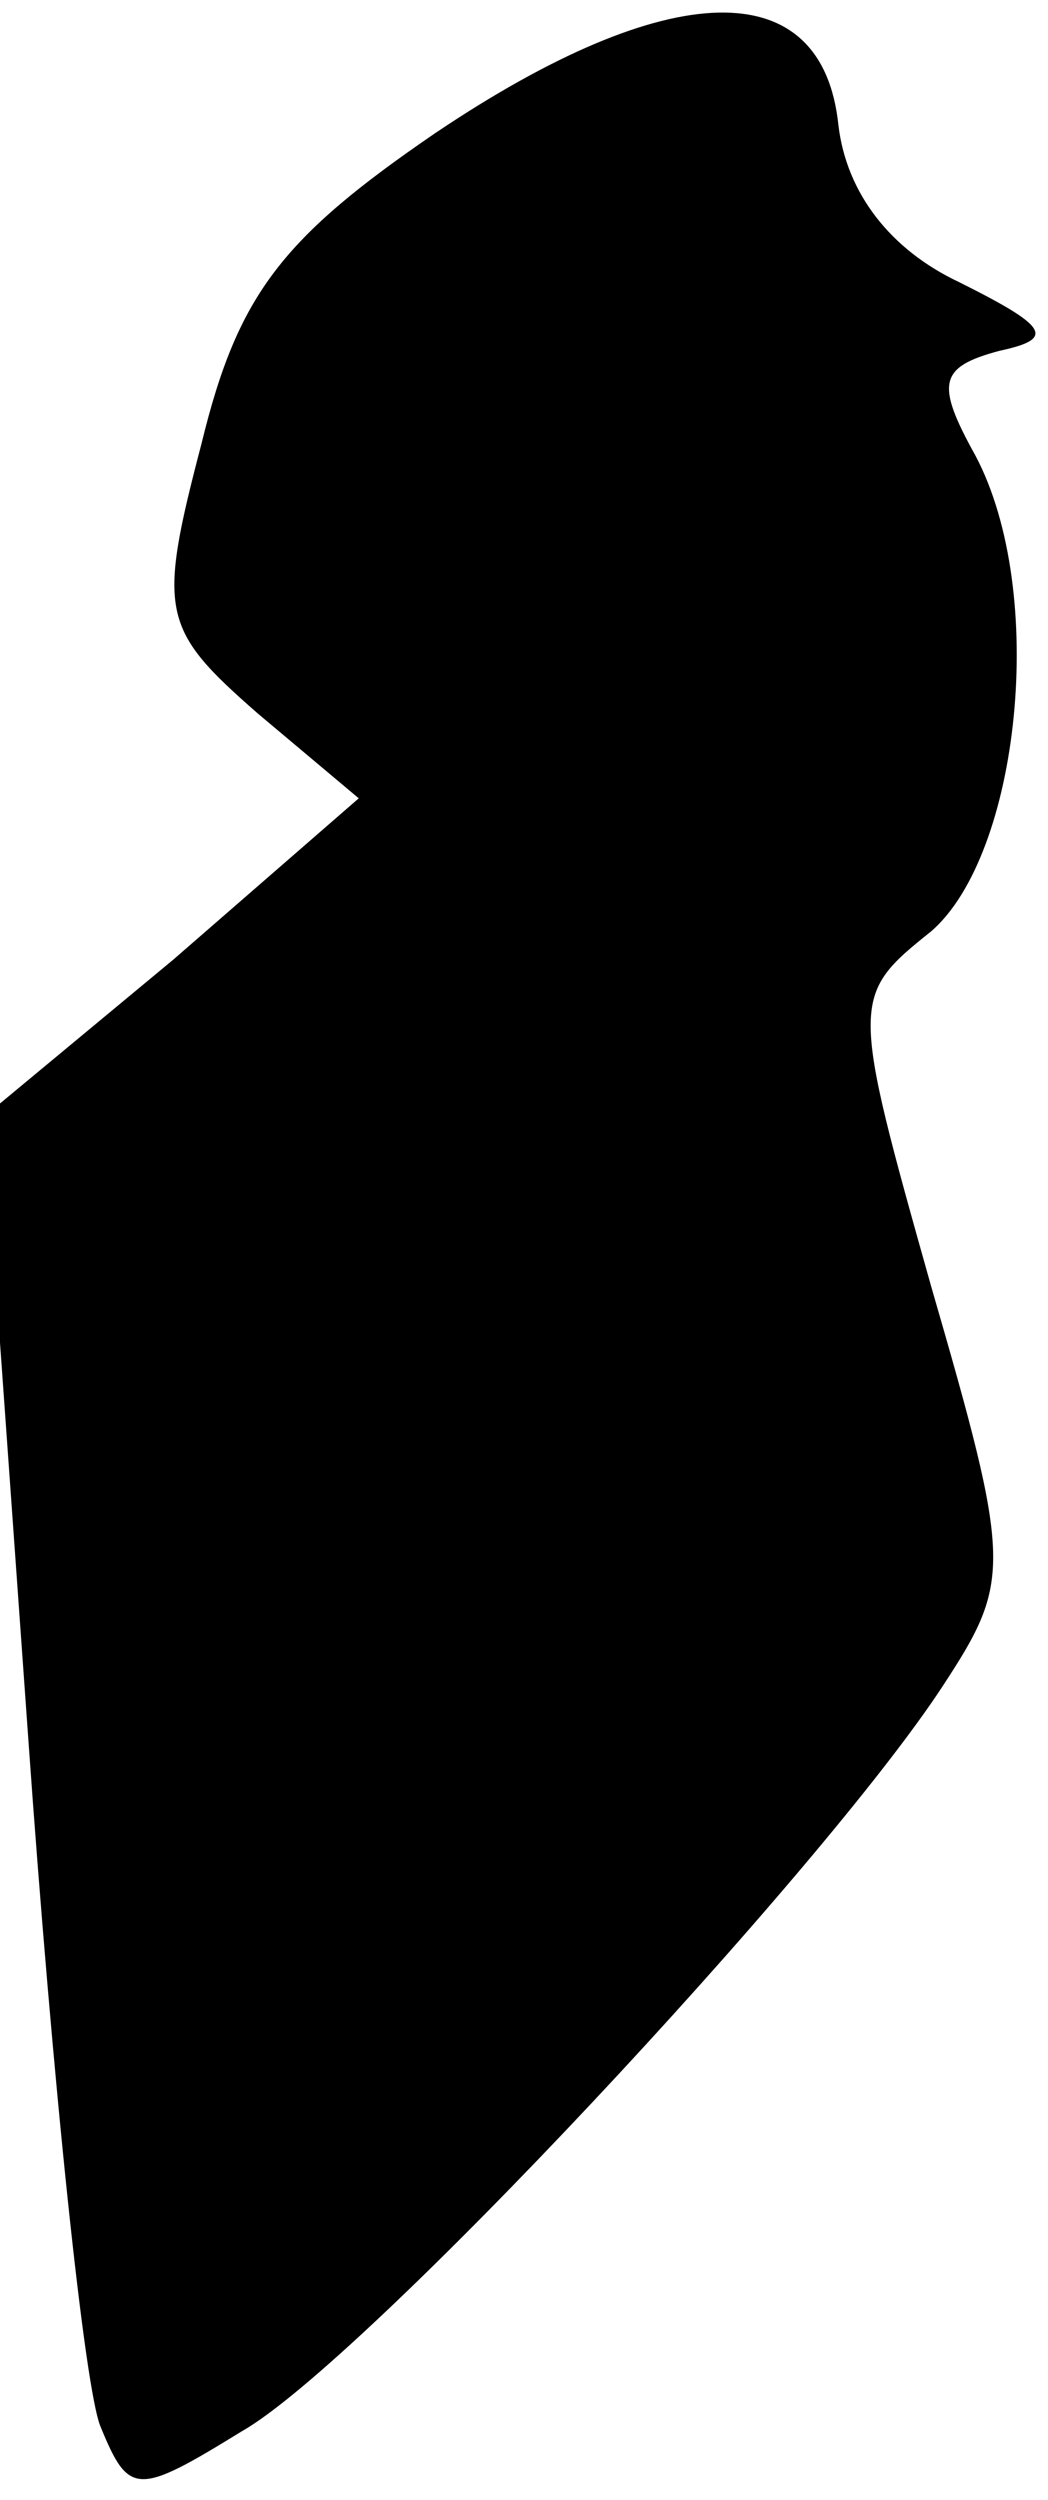 <?xml version="1.0" standalone="no"?>
<!DOCTYPE svg PUBLIC "-//W3C//DTD SVG 20010904//EN"
 "http://www.w3.org/TR/2001/REC-SVG-20010904/DTD/svg10.dtd">
<svg version="1.0" xmlns="http://www.w3.org/2000/svg"
 width="26pt" height="62pt" viewBox="0 0 26 62"
 preserveAspectRatio="xMidYMid meet">
<g transform="translate(0,62) scale(0.1,-0.1)"
fill="#000000" stroke="none">
<path fill="#000000" stroke="none" d="M108 587 c-38 -26 -49 -40 -58 -77 -11
-42 -10 -46 14 -67 l25 -21 -46 -40 -47 -39 11 -154 c6 -85 14 -162 18 -171 7
-17 9 -17 35 -1 30 17 144 139 174 185 17 26 17 30 -3 99 -20 71 -20 72 0 88
22 19 29 84 11 118 -10 18 -9 22 6 26 14 3 12 6 -10 17 -17 8 -28 22 -30 39
-4 38 -42 37 -100 -2z"/>
</g>
</svg>

